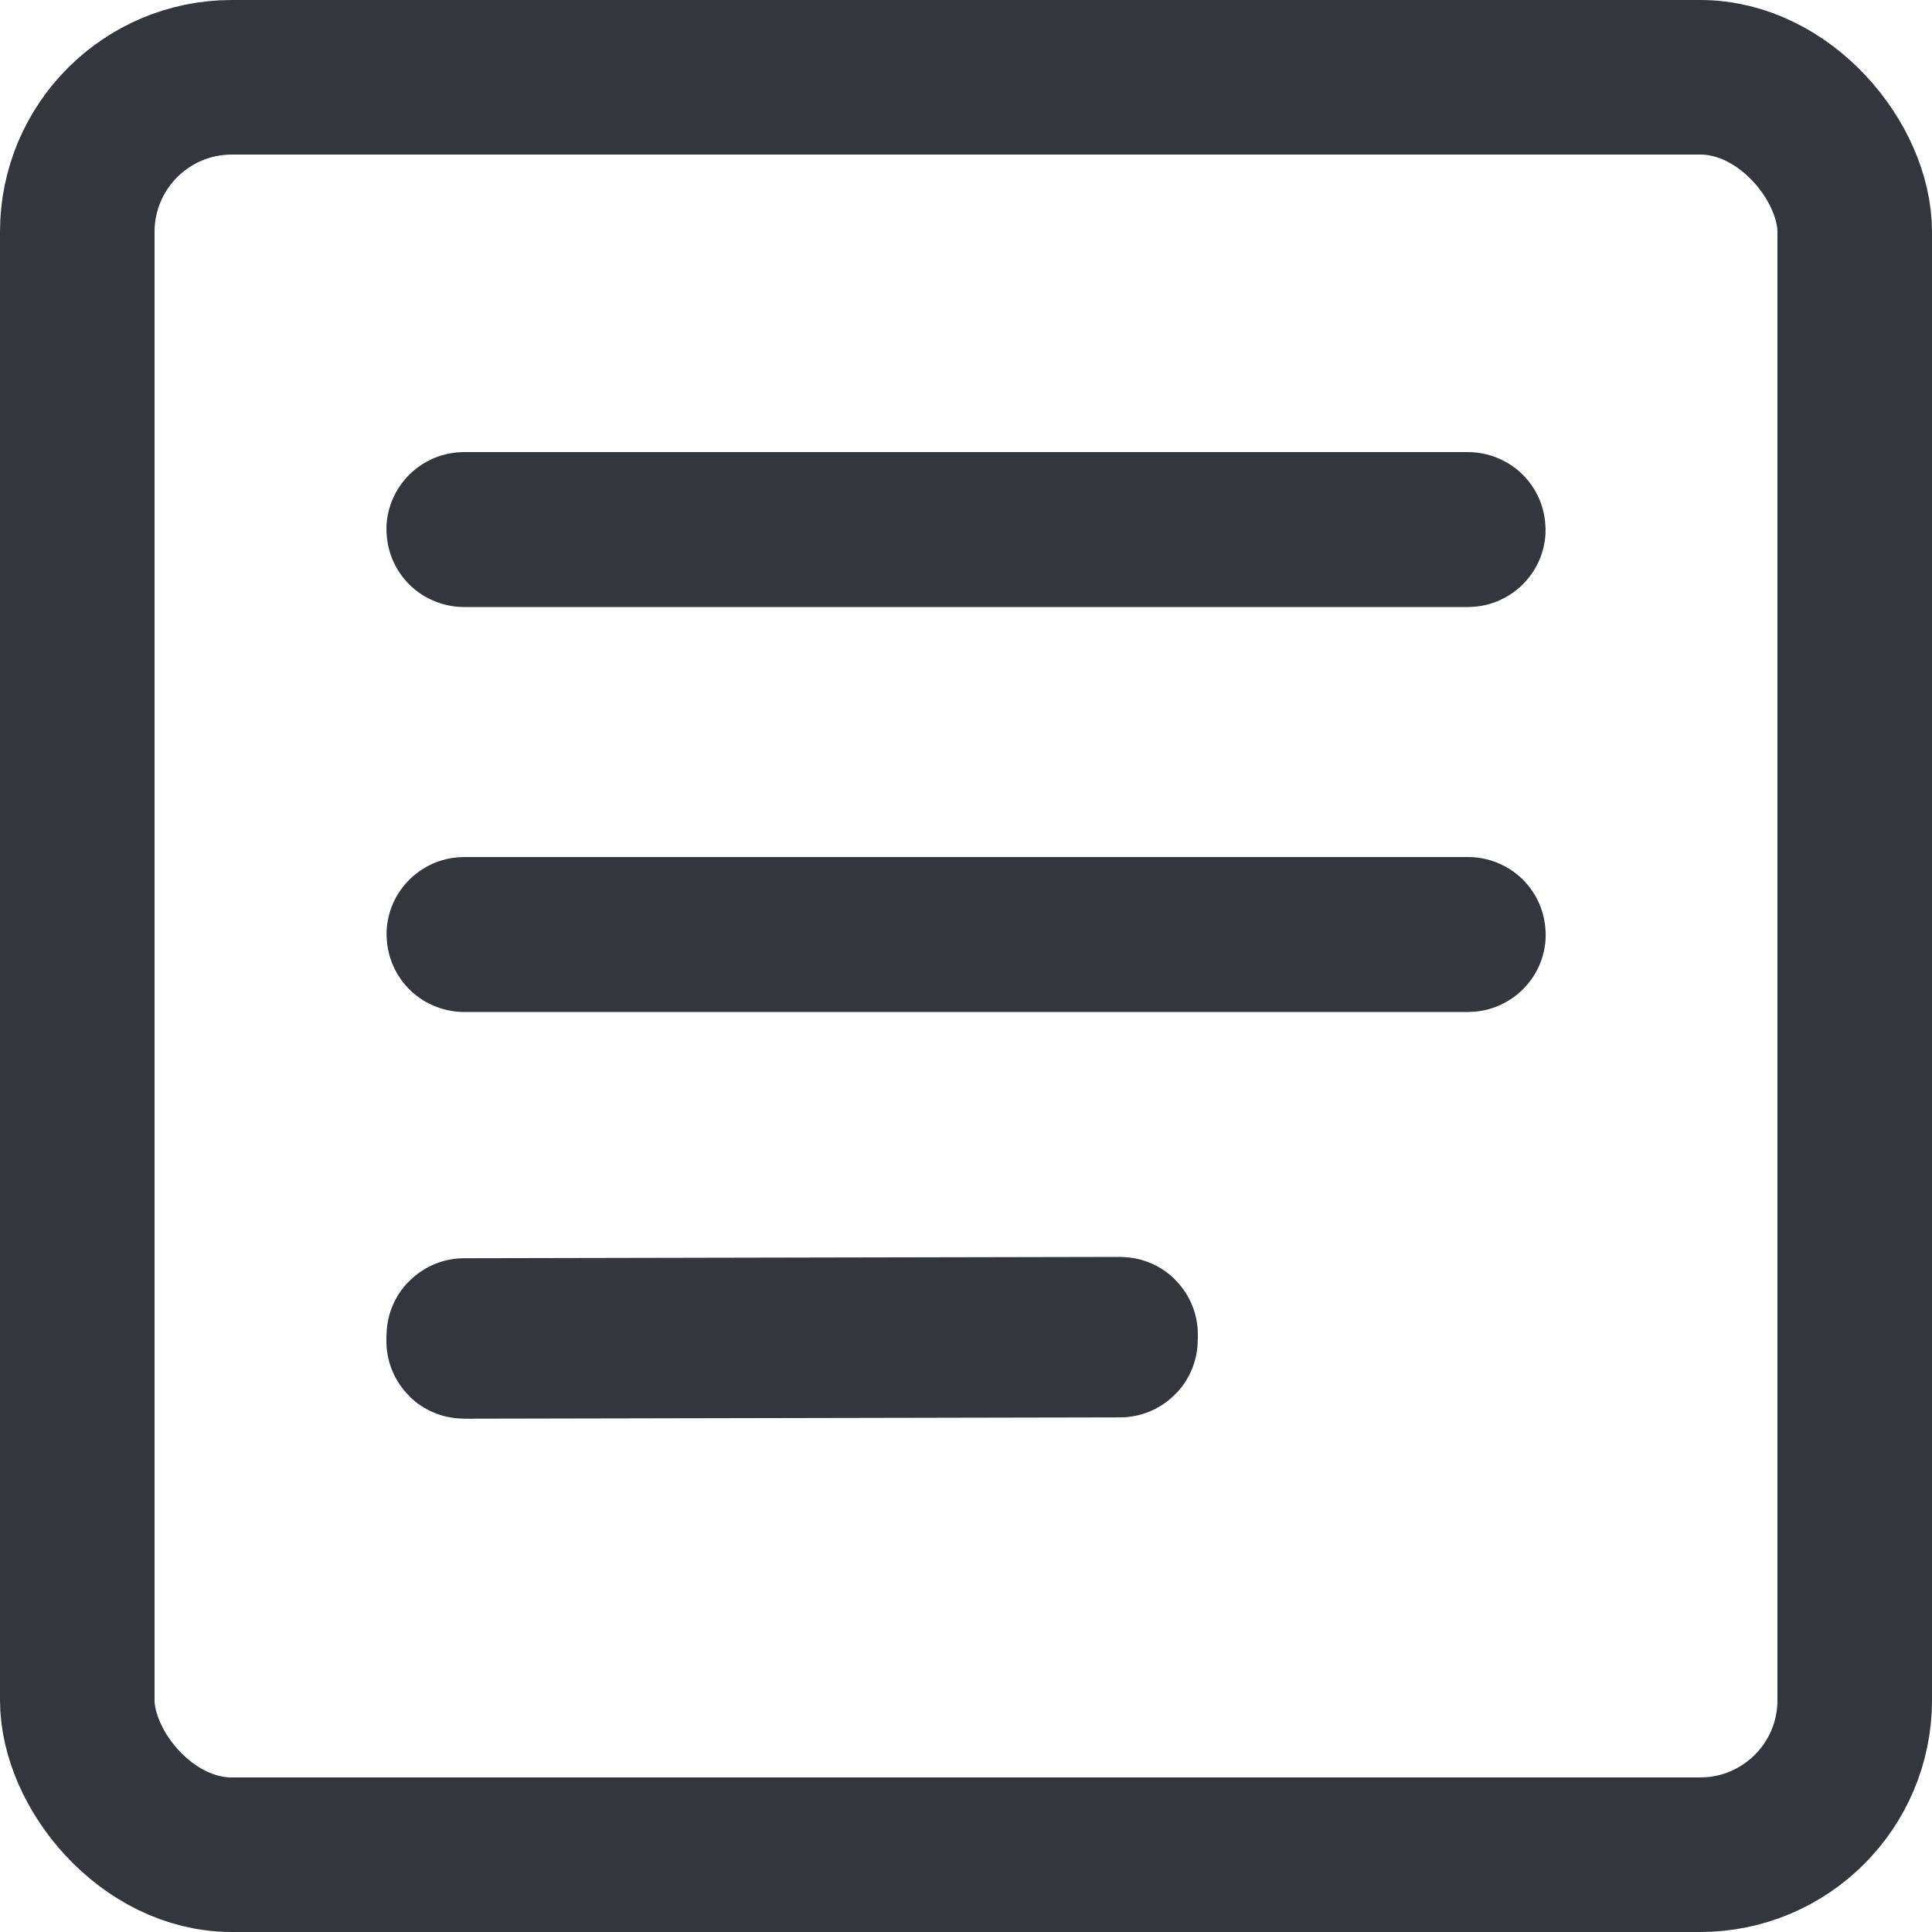 <?xml version="1.0" encoding="utf-8"?>
<svg viewBox="0 0 500 500" xmlns="http://www.w3.org/2000/svg" xmlns:bx="https://boxy-svg.com">
  <rect style="fill: rgba(0, 0, 0, 0); stroke: #34363d; stroke-width: 40px;" x="20" y="20" width="460" height="460" rx="40" ry="40" bx:origin="0.5 0"/>
  <rect style="fill: rgb(216, 216, 216); stroke-width: 40px; stroke: #34363d;" x="120" y="137" width="260" height="0.1" rx="0.1" ry="0.1"/>
  <rect style="fill: rgb(216, 216, 216); stroke-width: 40px; stroke: #34363d;" x="114.124" y="932.092" width="170" height="1.531" rx="0.1" ry="0.1" transform="matrix(1, -0.002, 0, -1, 5.876, 1279.478)"/>
  <rect style="fill: rgb(216, 216, 216); stroke-width: 40px; stroke: #34363d;" x="120.032" y="241.8" width="260" height="0.1" rx="0.1" ry="0.1"/>
</svg>